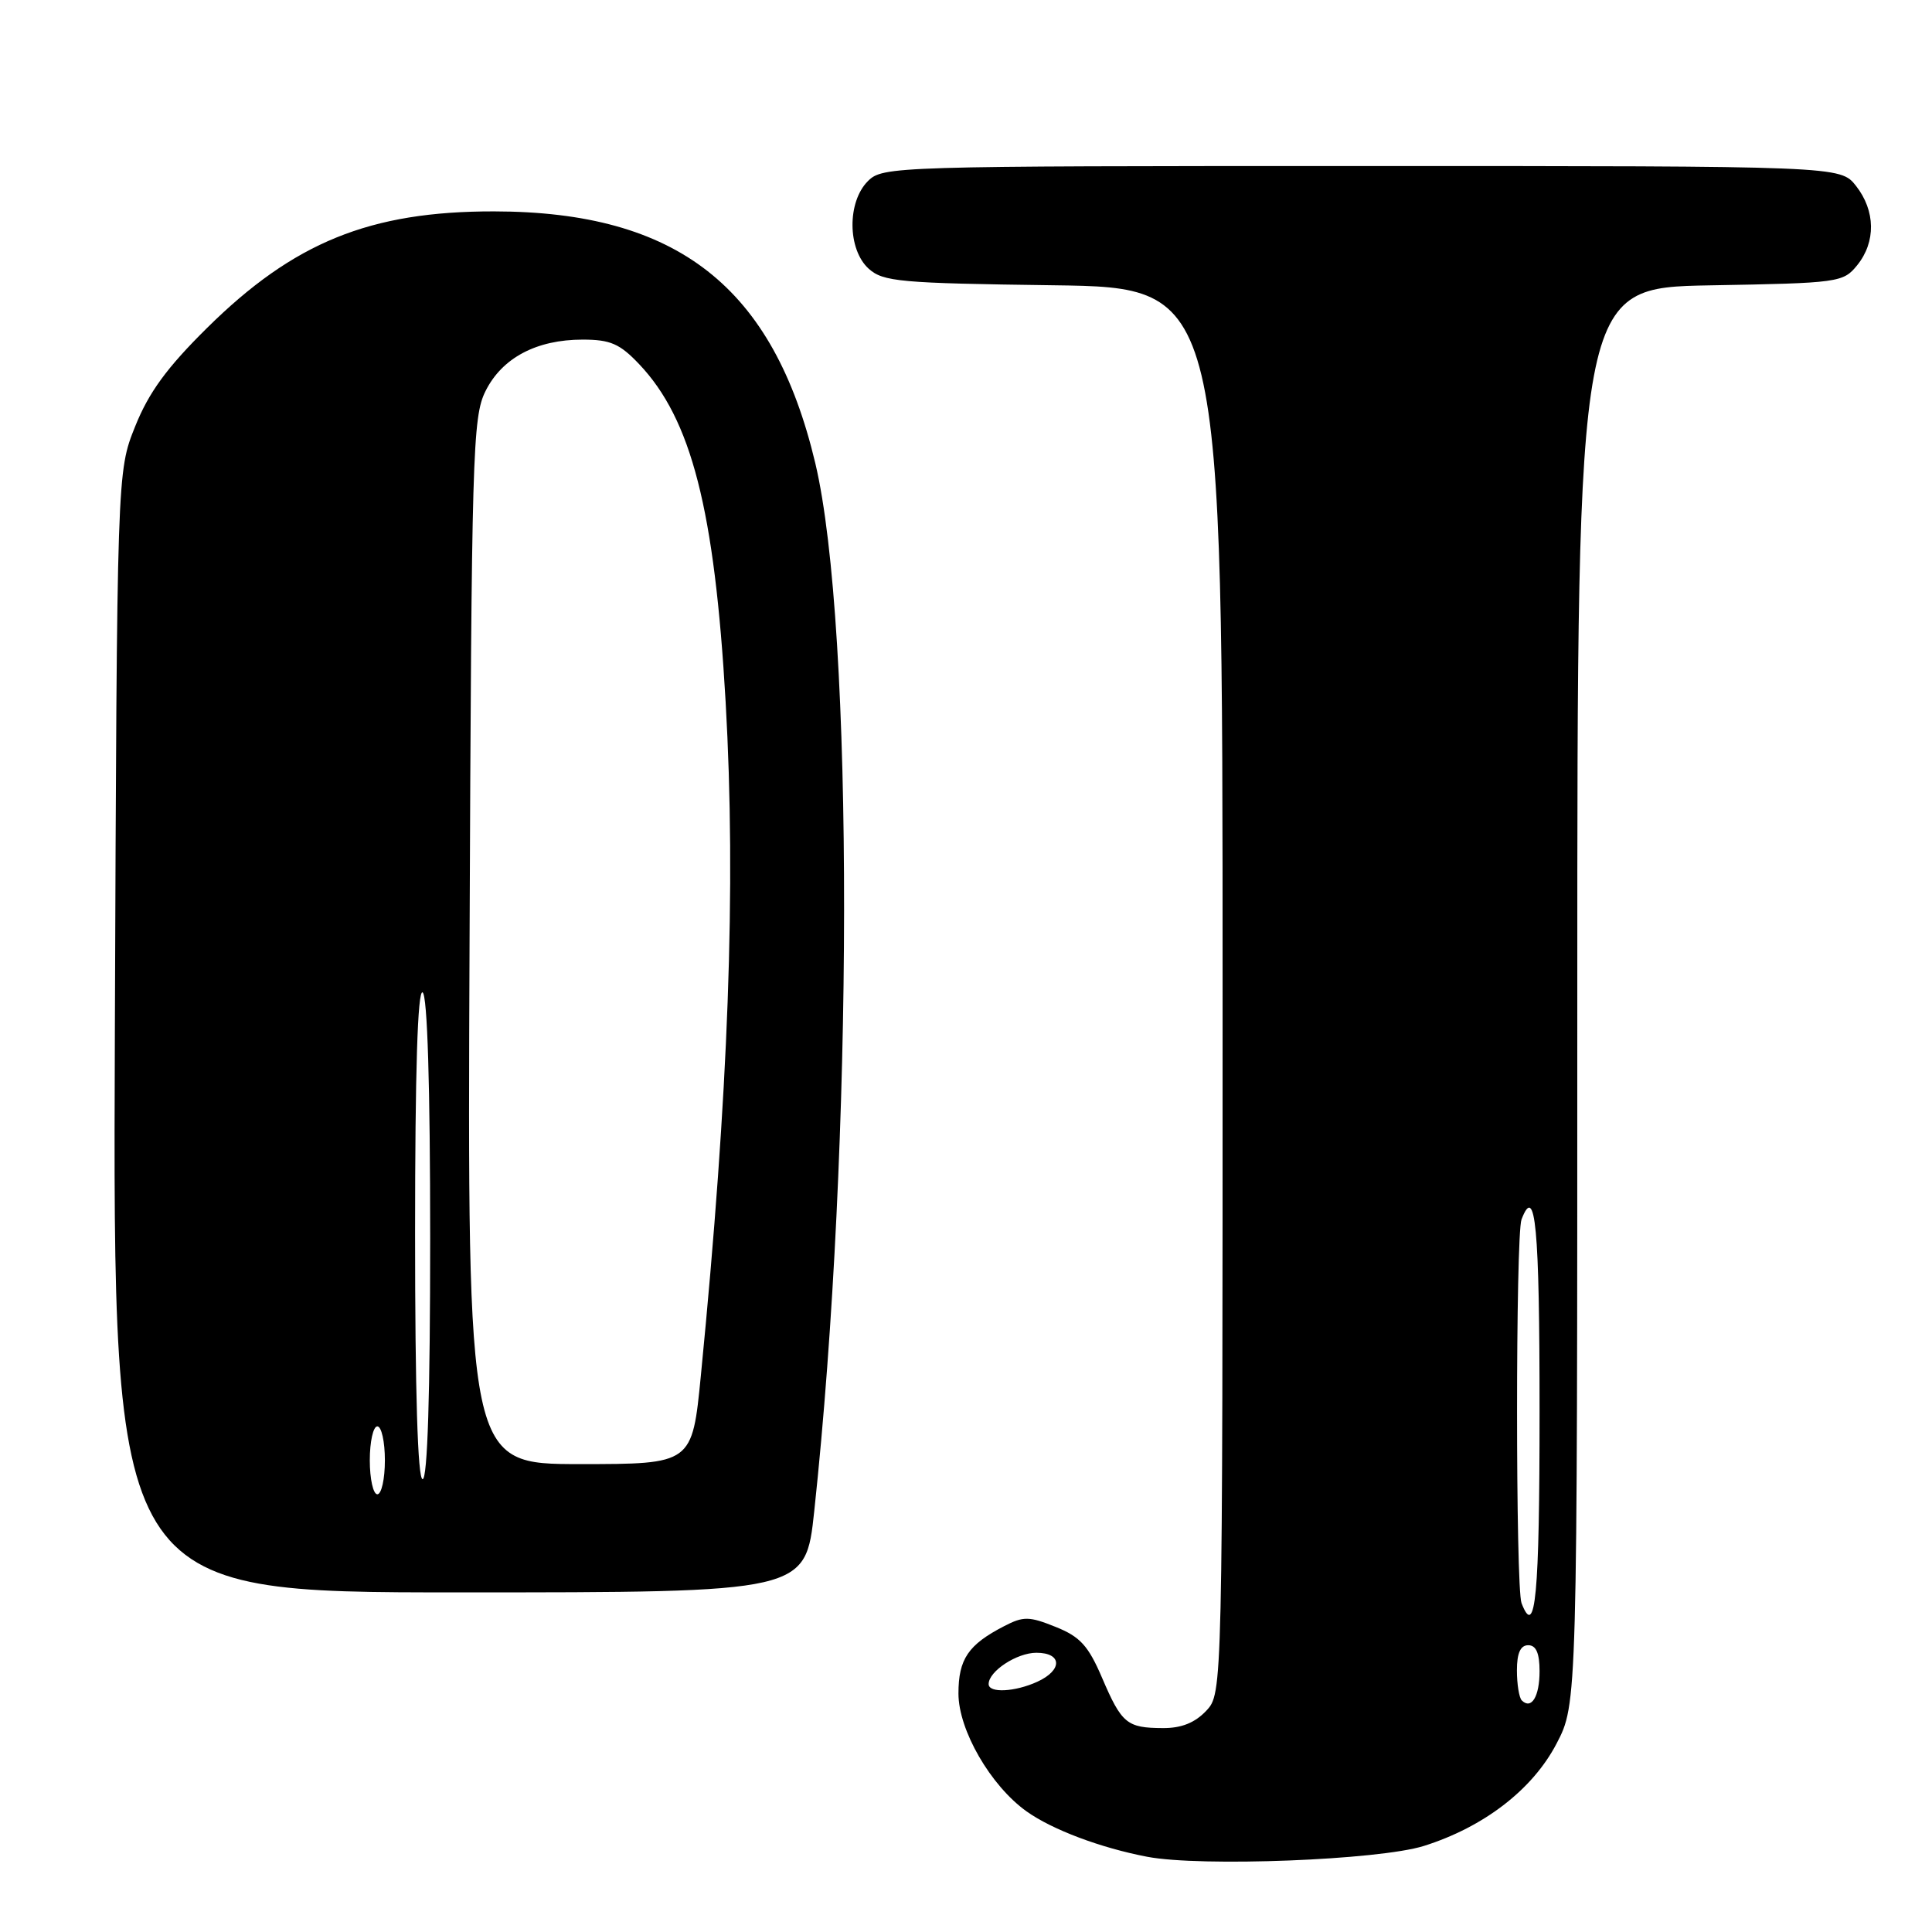 <?xml version="1.0" encoding="UTF-8" standalone="no"?>
<!DOCTYPE svg PUBLIC "-//W3C//DTD SVG 1.1//EN" "http://www.w3.org/Graphics/SVG/1.1/DTD/svg11.dtd" >
<svg xmlns="http://www.w3.org/2000/svg" xmlns:xlink="http://www.w3.org/1999/xlink" version="1.1" viewBox="0 0 256 256">
 <g >
 <path fill="currentColor"
d=" M 188.66 244.60 C 196.63 242.09 203.07 237.13 206.25 231.04 C 209.00 225.77 209.00 225.77 209.00 131.95 C 209.00 38.13 209.00 38.13 226.59 37.81 C 243.69 37.51 244.23 37.43 246.09 35.14 C 248.58 32.06 248.52 27.93 245.93 24.63 C 243.85 22.00 243.85 22.00 180.43 22.00 C 118.33 22.00 116.96 22.04 115.00 24.00 C 112.24 26.76 112.29 33.05 115.10 35.60 C 117.02 37.33 119.23 37.53 139.60 37.80 C 162.00 38.11 162.00 38.11 162.00 131.24 C 162.00 224.37 162.00 224.37 159.83 226.69 C 158.33 228.28 156.53 229.00 154.08 228.98 C 149.32 228.96 148.63 228.39 146.03 222.32 C 144.20 218.05 143.12 216.87 139.87 215.57 C 136.36 214.16 135.61 214.15 133.06 215.47 C 128.29 217.93 127.00 219.84 127.00 224.40 C 127.00 229.25 131.26 236.62 136.03 240.02 C 139.42 242.44 145.83 244.85 152.00 246.03 C 159.12 247.39 182.70 246.47 188.66 244.60 Z  M 107.89 200.25 C 113.11 151.57 113.17 83.05 108.03 61.37 C 102.47 38.00 89.77 28.04 65.46 28.01 C 49.02 27.99 38.91 32.10 27.41 43.48 C 22.09 48.74 19.71 52.01 17.91 56.50 C 15.50 62.50 15.50 62.50 15.22 136.75 C 14.94 211.00 14.94 211.00 60.84 211.00 C 106.74 211.00 106.74 211.00 107.89 200.25 Z  M 201.64 225.31 C 201.29 224.95 201.00 223.17 201.00 221.33 C 201.00 219.04 201.47 218.00 202.50 218.00 C 203.54 218.00 204.00 219.05 204.00 221.44 C 204.00 224.81 202.92 226.58 201.64 225.31 Z  M 131.00 223.15 C 131.00 221.45 134.73 219.00 137.33 219.00 C 140.75 219.00 140.82 221.30 137.45 222.84 C 134.47 224.20 131.00 224.37 131.00 223.15 Z  M 201.61 212.42 C 200.82 210.35 200.82 163.65 201.61 161.58 C 203.46 156.76 204.00 162.53 204.00 187.00 C 204.00 211.47 203.46 217.24 201.61 212.42 Z  M 49.00 193.50 C 49.00 191.03 49.45 189.00 50.00 189.00 C 50.55 189.00 51.00 191.03 51.00 193.50 C 51.00 195.97 50.55 198.00 50.00 198.00 C 49.45 198.00 49.00 195.97 49.00 193.50 Z  M 55.00 163.44 C 55.00 141.99 55.34 131.09 56.00 131.50 C 56.63 131.89 57.00 143.84 57.00 164.06 C 57.00 184.69 56.65 196.00 56.00 196.00 C 55.35 196.00 55.00 184.48 55.00 163.44 Z  M 62.22 124.75 C 62.48 60.02 62.62 55.26 64.33 51.83 C 66.52 47.42 71.09 45.00 77.20 45.00 C 80.87 45.00 82.12 45.54 84.69 48.25 C 91.62 55.55 94.69 67.54 96.15 93.00 C 97.55 117.51 96.55 144.76 92.87 182.25 C 91.72 194.00 91.72 194.00 76.83 194.00 C 61.93 194.00 61.93 194.00 62.22 124.75 Z "/>
</g>
</svg>